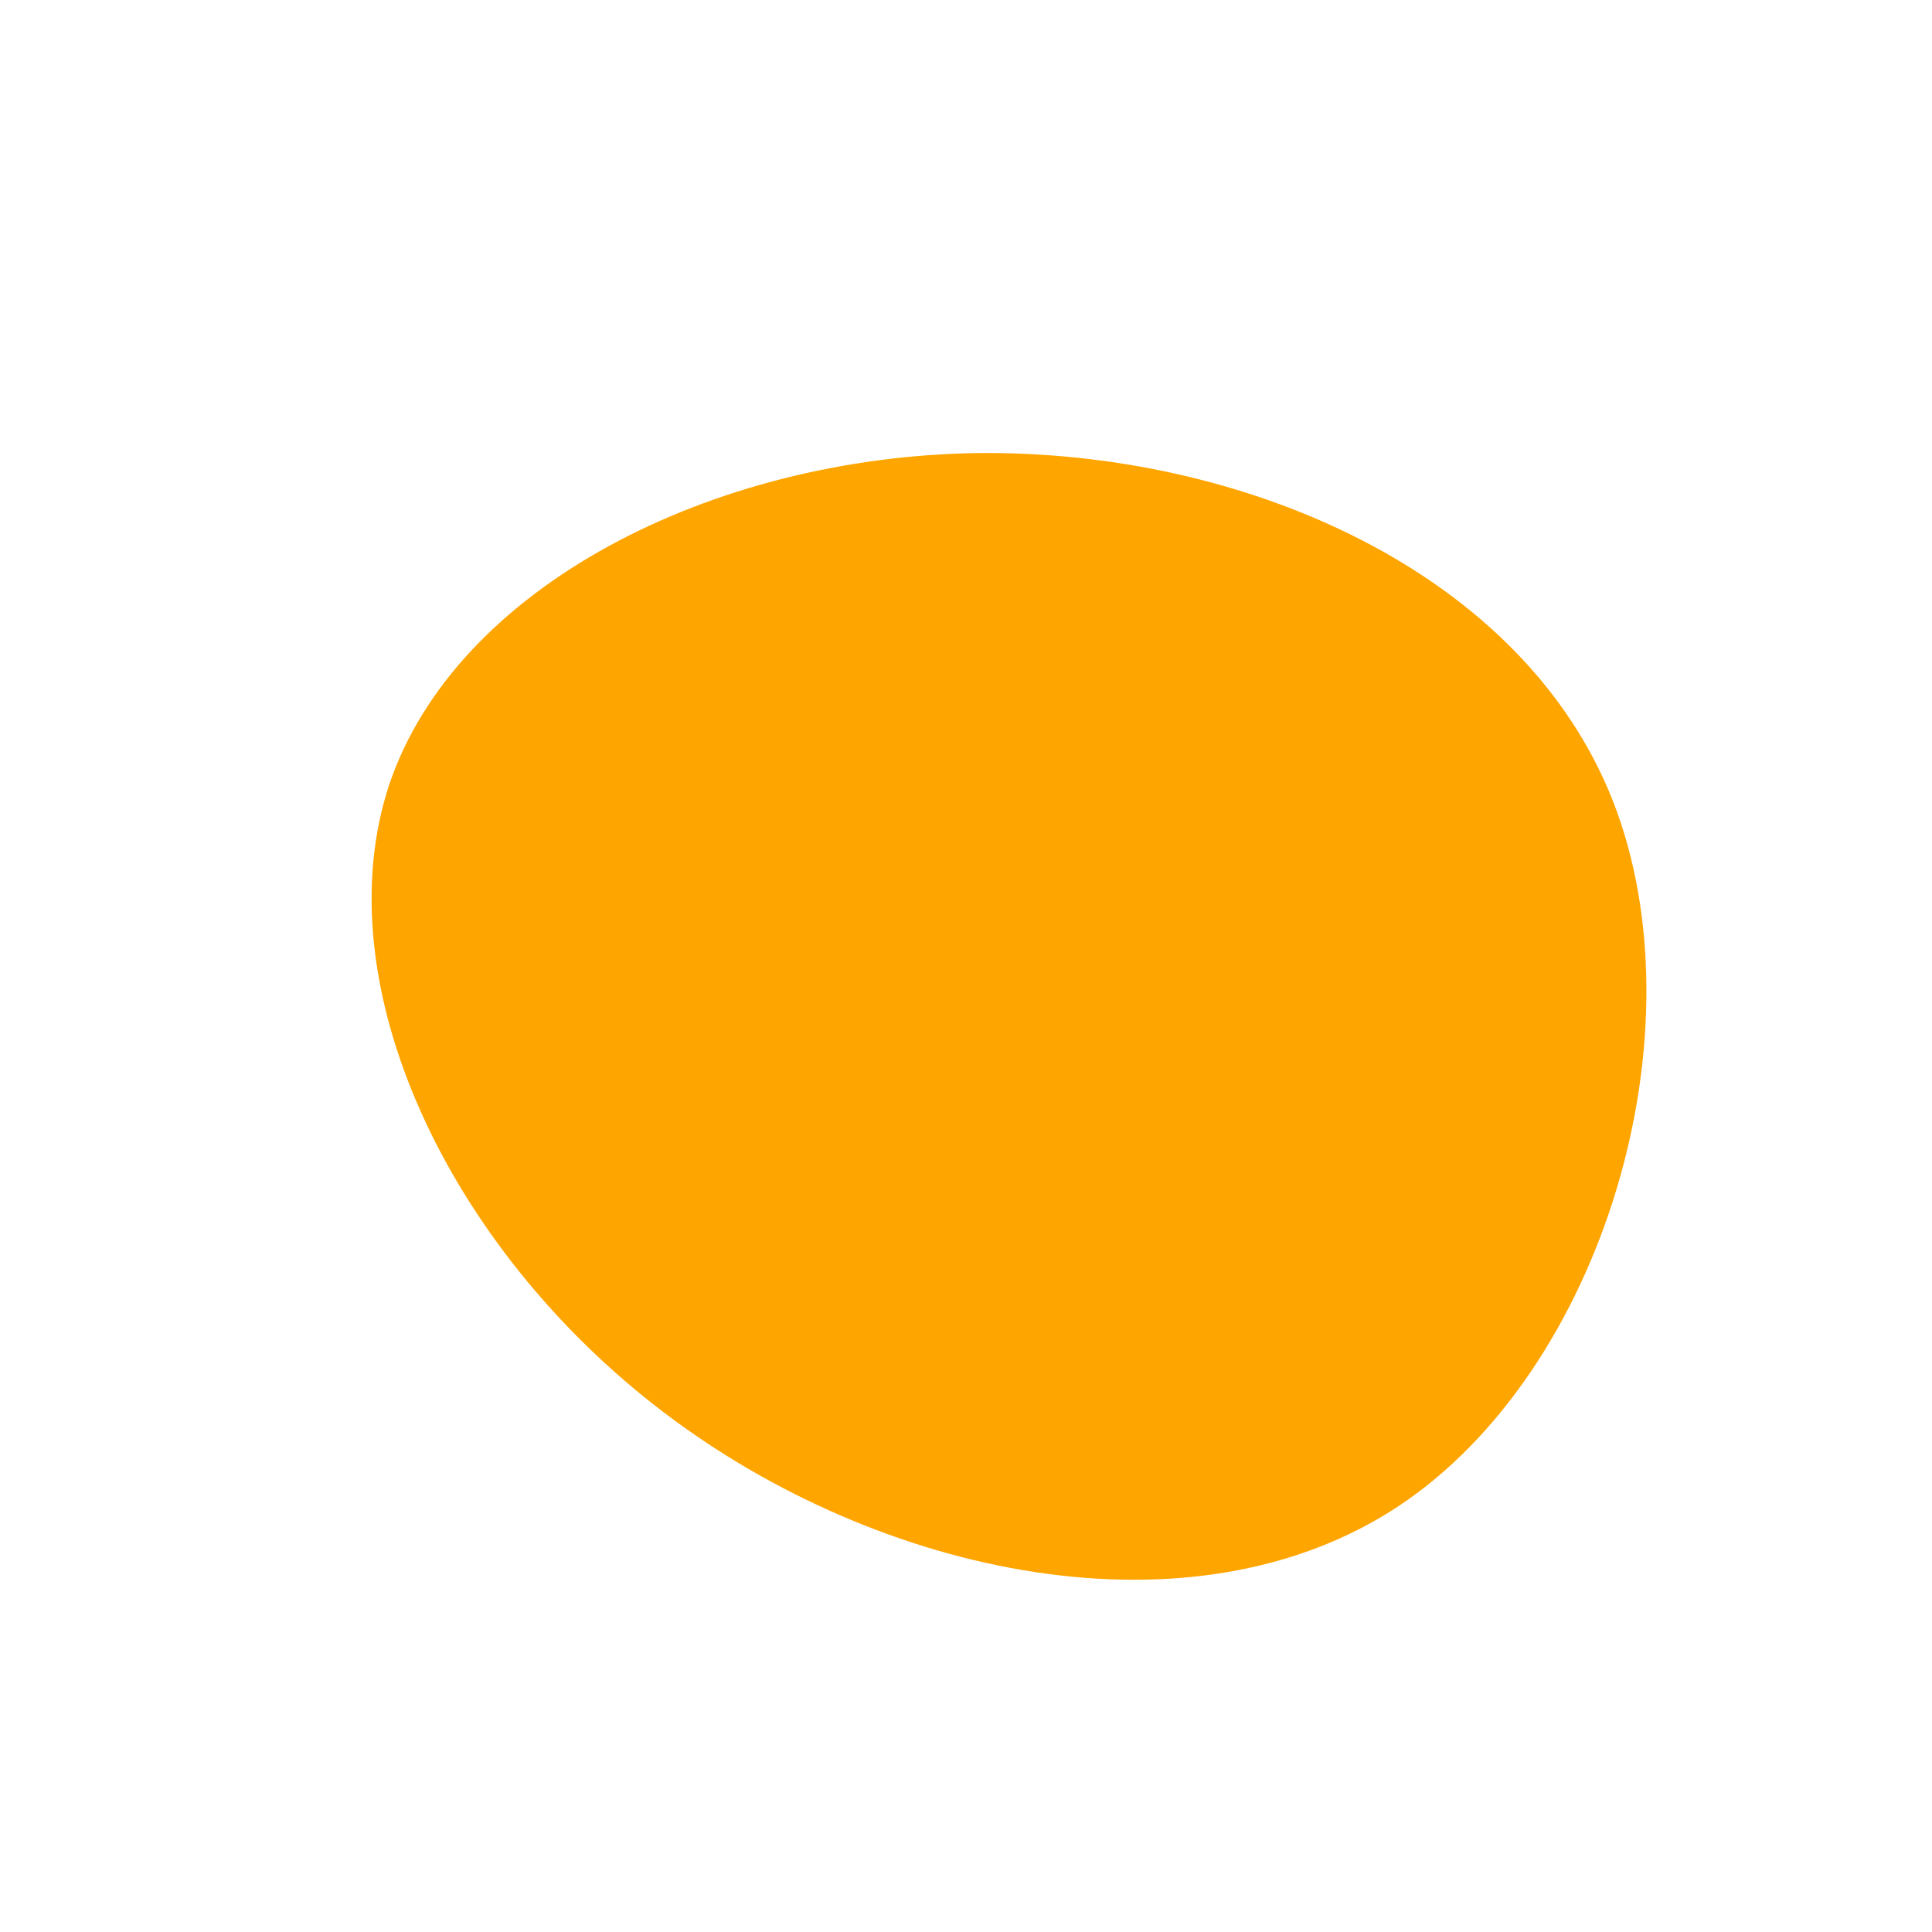 <?xml version="1.0" standalone="no"?>
<svg viewBox="0 0 200 200" xmlns="http://www.w3.org/2000/svg">
  <path fill="#FFA500" d="M67,-17C76.3,6.9,66,41.8,44.8,55.9C23.5,70,-8.8,63.3,-31.3,46.2C-53.8,29.1,-66.5,1.7,-59.7,-18.8C-52.8,-39.2,-26.4,-52.7,1.2,-53.1C28.8,-53.4,57.7,-40.8,67,-17Z" transform="translate(100 100)" />
</svg>
